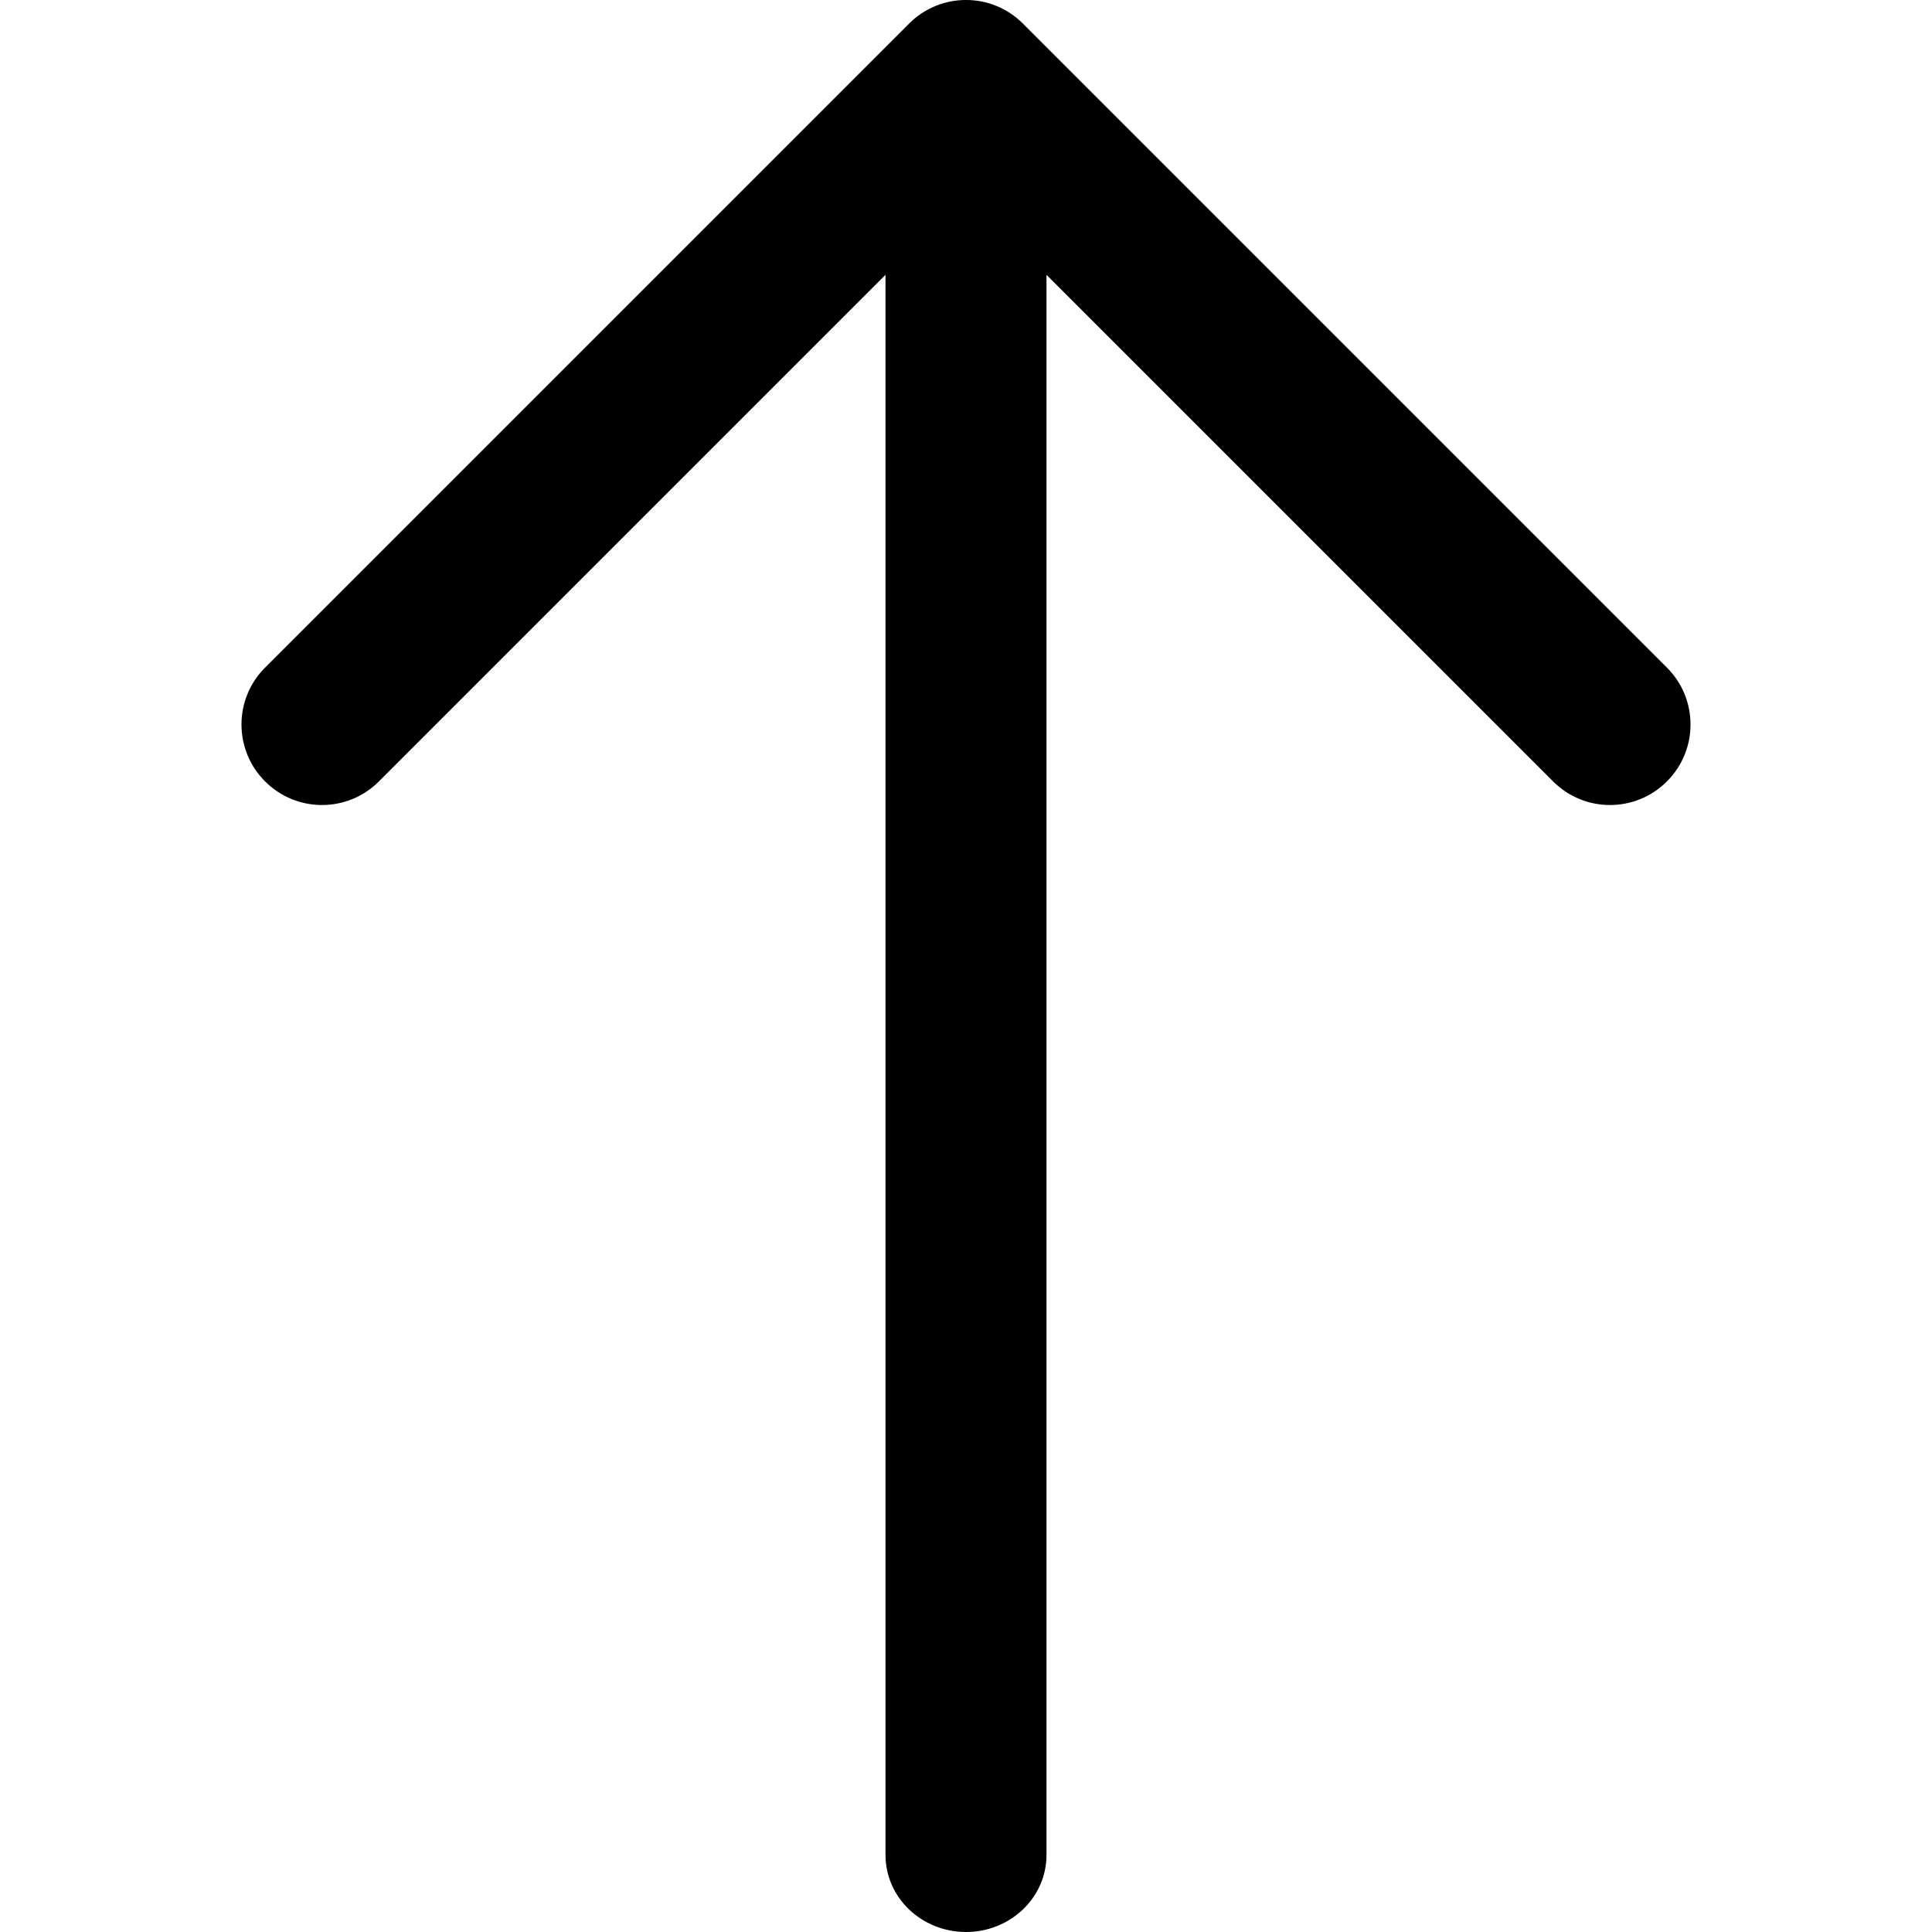 <?xml version="1.0" encoding="UTF-8"?>
<svg width="24px" height="24px" viewBox="0 0 24 24" version="1.1" xmlns="http://www.w3.org/2000/svg" xmlns:xlink="http://www.w3.org/1999/xlink">
    <!-- Generator: Sketch 48.1 (47250) - http://www.bohemiancoding.com/sketch -->
    <title>ArrowUp24</title>
    <desc>Created with Sketch.</desc>
    <defs></defs>
    <g id="Page-1" stroke="none" stroke-width="1" fill="none" fill-rule="evenodd">
        <g id="ArrowUp24" fill="#000000" fill-rule="nonzero">
            <path d="M11,20.586 L11,0.957 C11,0.428 11.448,0 12,0 C12.552,0 13,0.428 13,0.957 L13,20.586 L19.293,14.293 C19.683,13.902 20.317,13.902 20.707,14.293 C21.098,14.683 21.098,15.317 20.707,15.707 L12.707,23.707 C12.317,24.098 11.683,24.098 11.293,23.707 L3.293,15.707 C2.902,15.317 2.902,14.683 3.293,14.293 C3.683,13.902 4.317,13.902 4.707,14.293 L11,20.586 Z" transform="translate(12, 12) rotate(-180) translate(-12, -12) "></path>
        </g>
    </g>
</svg>